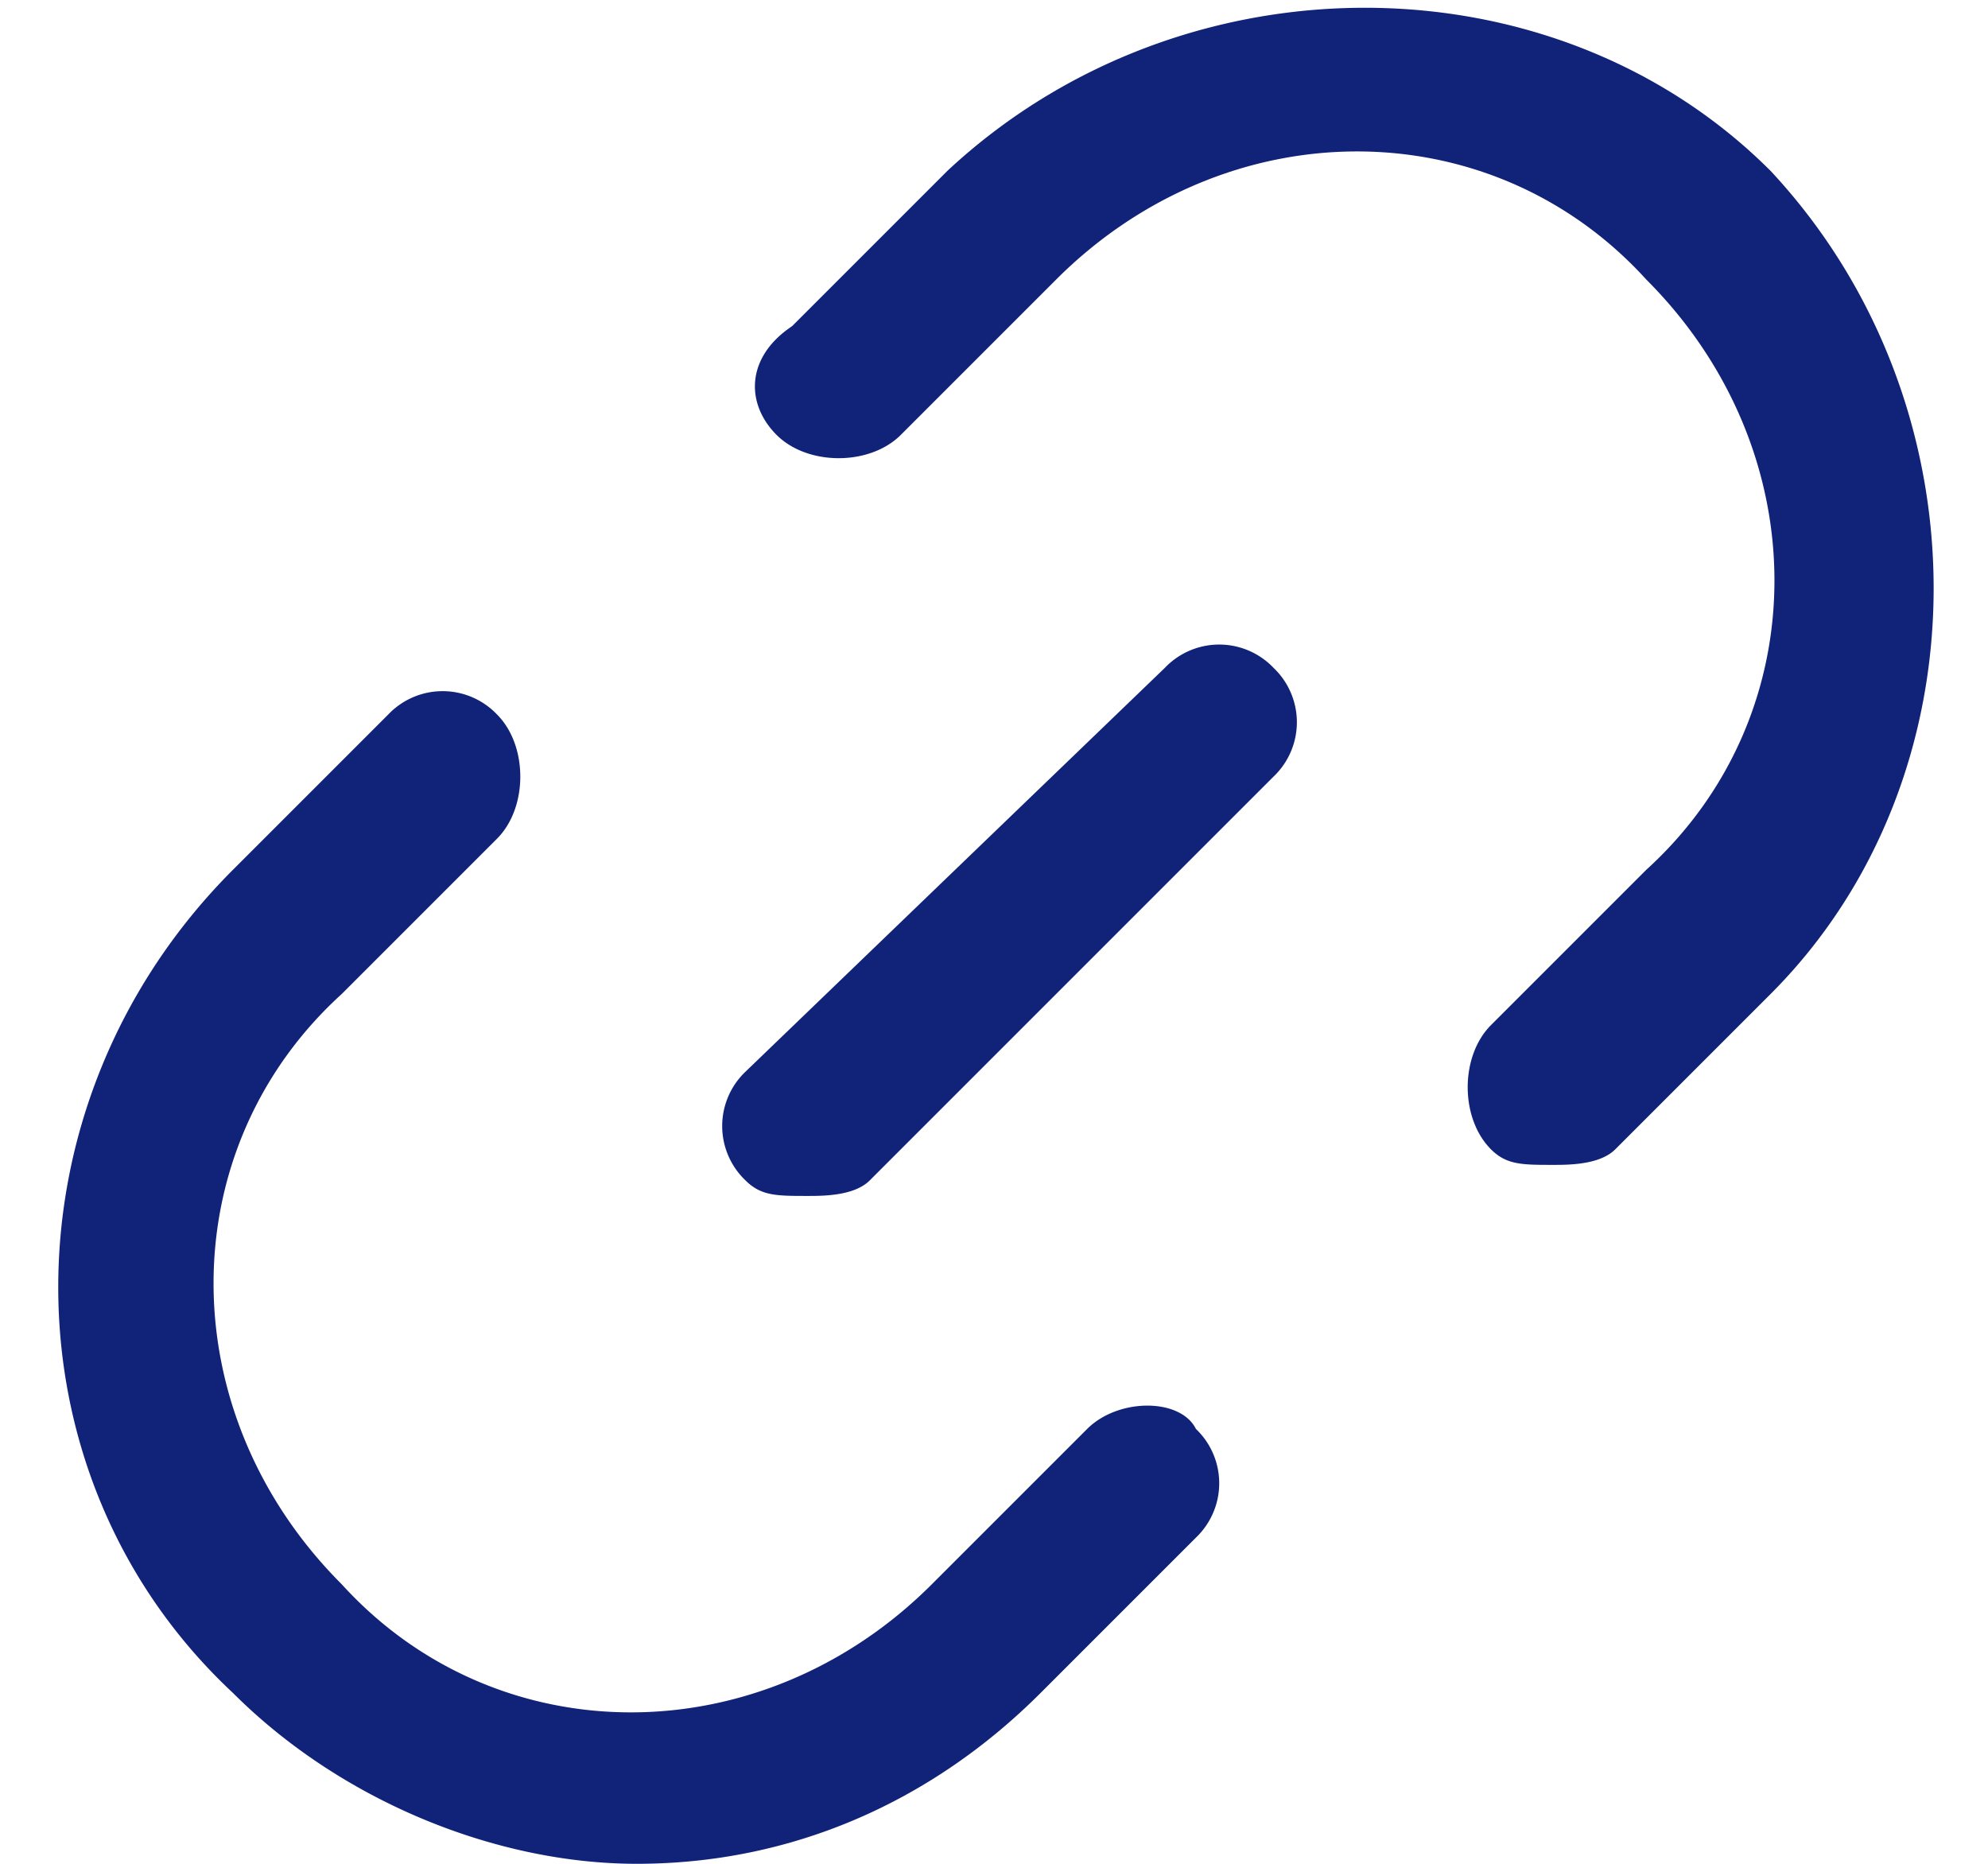 <svg width="16" height="15" fill="none" xmlns="http://www.w3.org/2000/svg"><g clip-path="url(#clip0)"><path d="M1.875 13.625C2.75 14.5 4 15 5.125 15c1.25 0 2.375-.5 3.25-1.375l1.25-1.25a.604.604 0 000-.875c-.125-.25-.625-.25-.875 0L7.5 12.75c-1.375 1.375-3.5 1.375-4.75 0-1.375-1.375-1.375-3.5 0-4.75L4 6.75c.25-.25.25-.75 0-1a.604.604 0 00-.875 0L1.875 7C0 8.875 0 11.875 1.875 13.625zM6.25 3.5c.25.25.75.25 1 0L8.5 2.25c1.375-1.375 3.5-1.375 4.75 0 1.375 1.375 1.375 3.5 0 4.75L12 8.25c-.25.25-.25.75 0 1 .125.125.25.125.5.125.125 0 .375 0 .5-.125L14.25 8c1.75-1.75 1.75-4.75 0-6.625-1.75-1.75-4.75-1.75-6.625 0l-1.25 1.25C6 2.875 6 3.25 6.25 3.5zM6 9.5c.125.125.25.125.5.125.125 0 .375 0 .5-.125l3.25-3.25a.604.604 0 000-.875.604.604 0 00-.875 0L6 8.625A.604.604 0 006 9.5z" fill="#112279"/></g><defs><clipPath id="clip0"><path fill="#fff" d="M0 0h16v15H0z"/></clipPath></defs></svg>